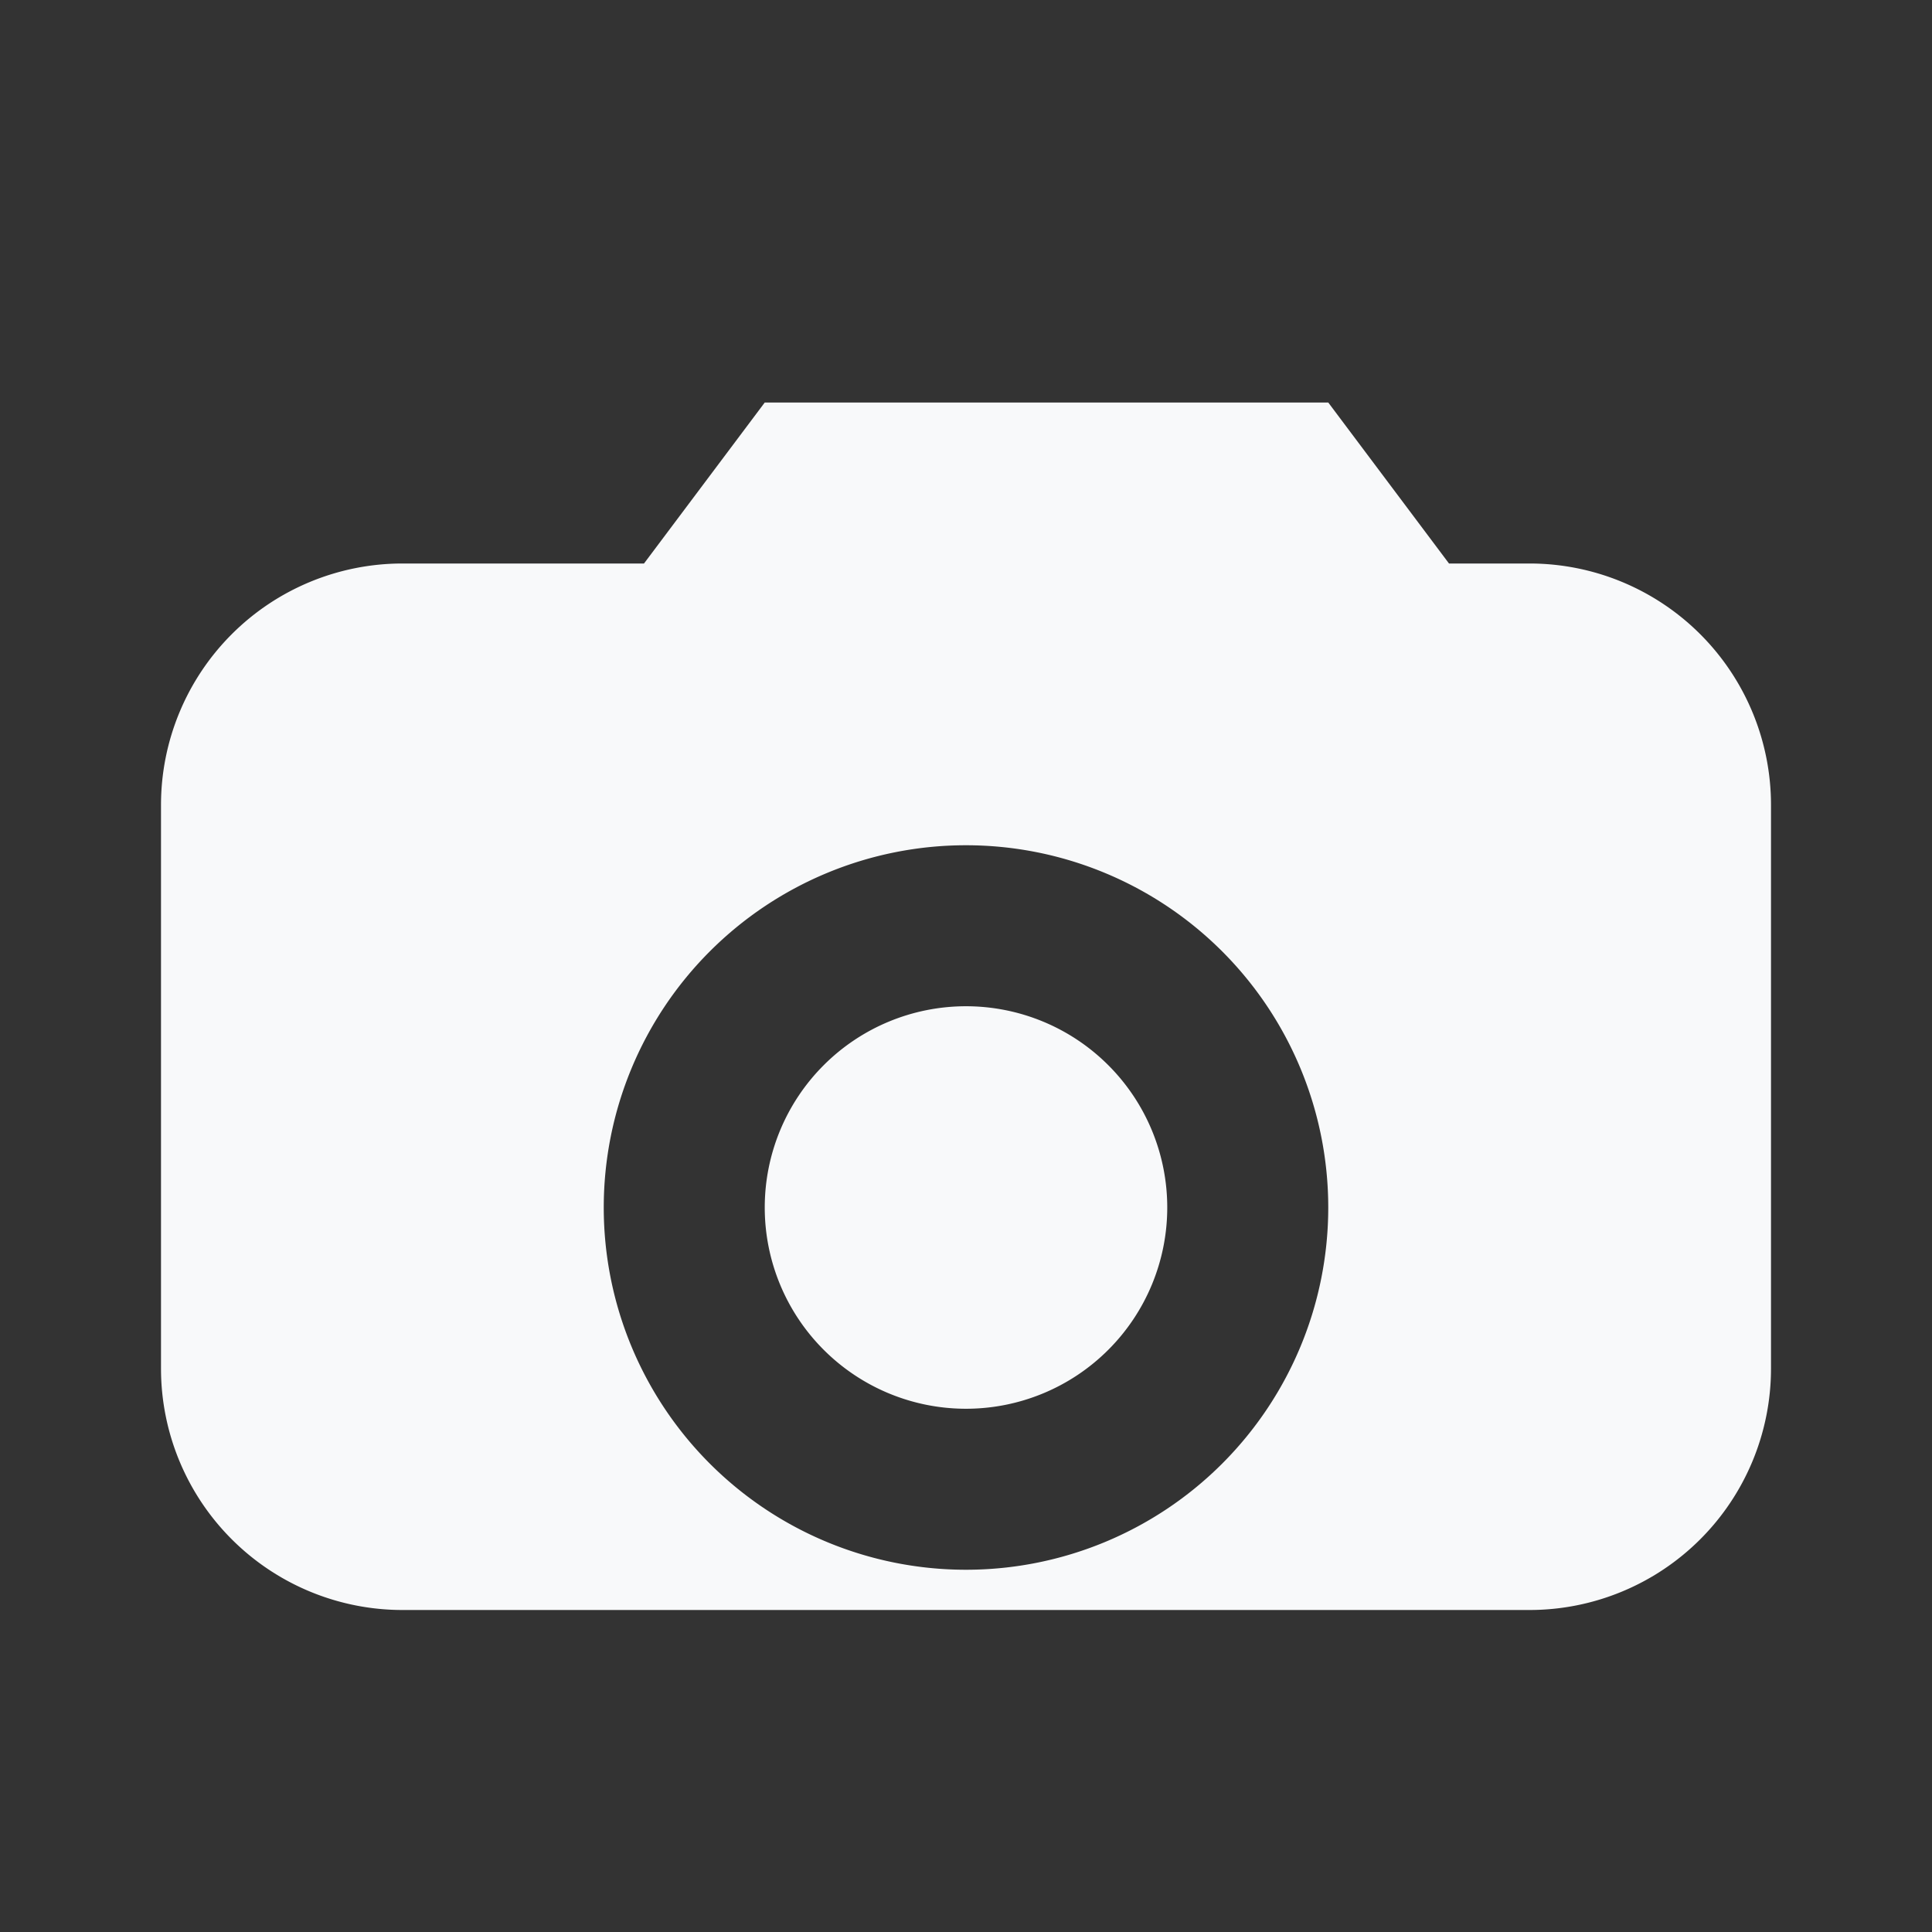 <svg xmlns="http://www.w3.org/2000/svg" viewBox="0 0 24 24">
  <rect x="0" y="0" width="24" height="24" fill="#333333" stroke="none"/>
  <path fill="#F8F9FA" d="M9.5 5L8 7H5a3 3 0 0 0-3 3v7a3 3 0 0 0 3 3h14a3 3 0 0 0 3-3v-7a3 3 0 0 0-3-3h-1l-1.5-2h-7zM12 10.5a4.5 4.5 0 1 1 0 9 4.5 4.5 0 0 1 0-9zm0 2a2.5 2.5 0 1 0 0 5 2.5 2.5 0 0 0 0-5z"/>
</svg>
